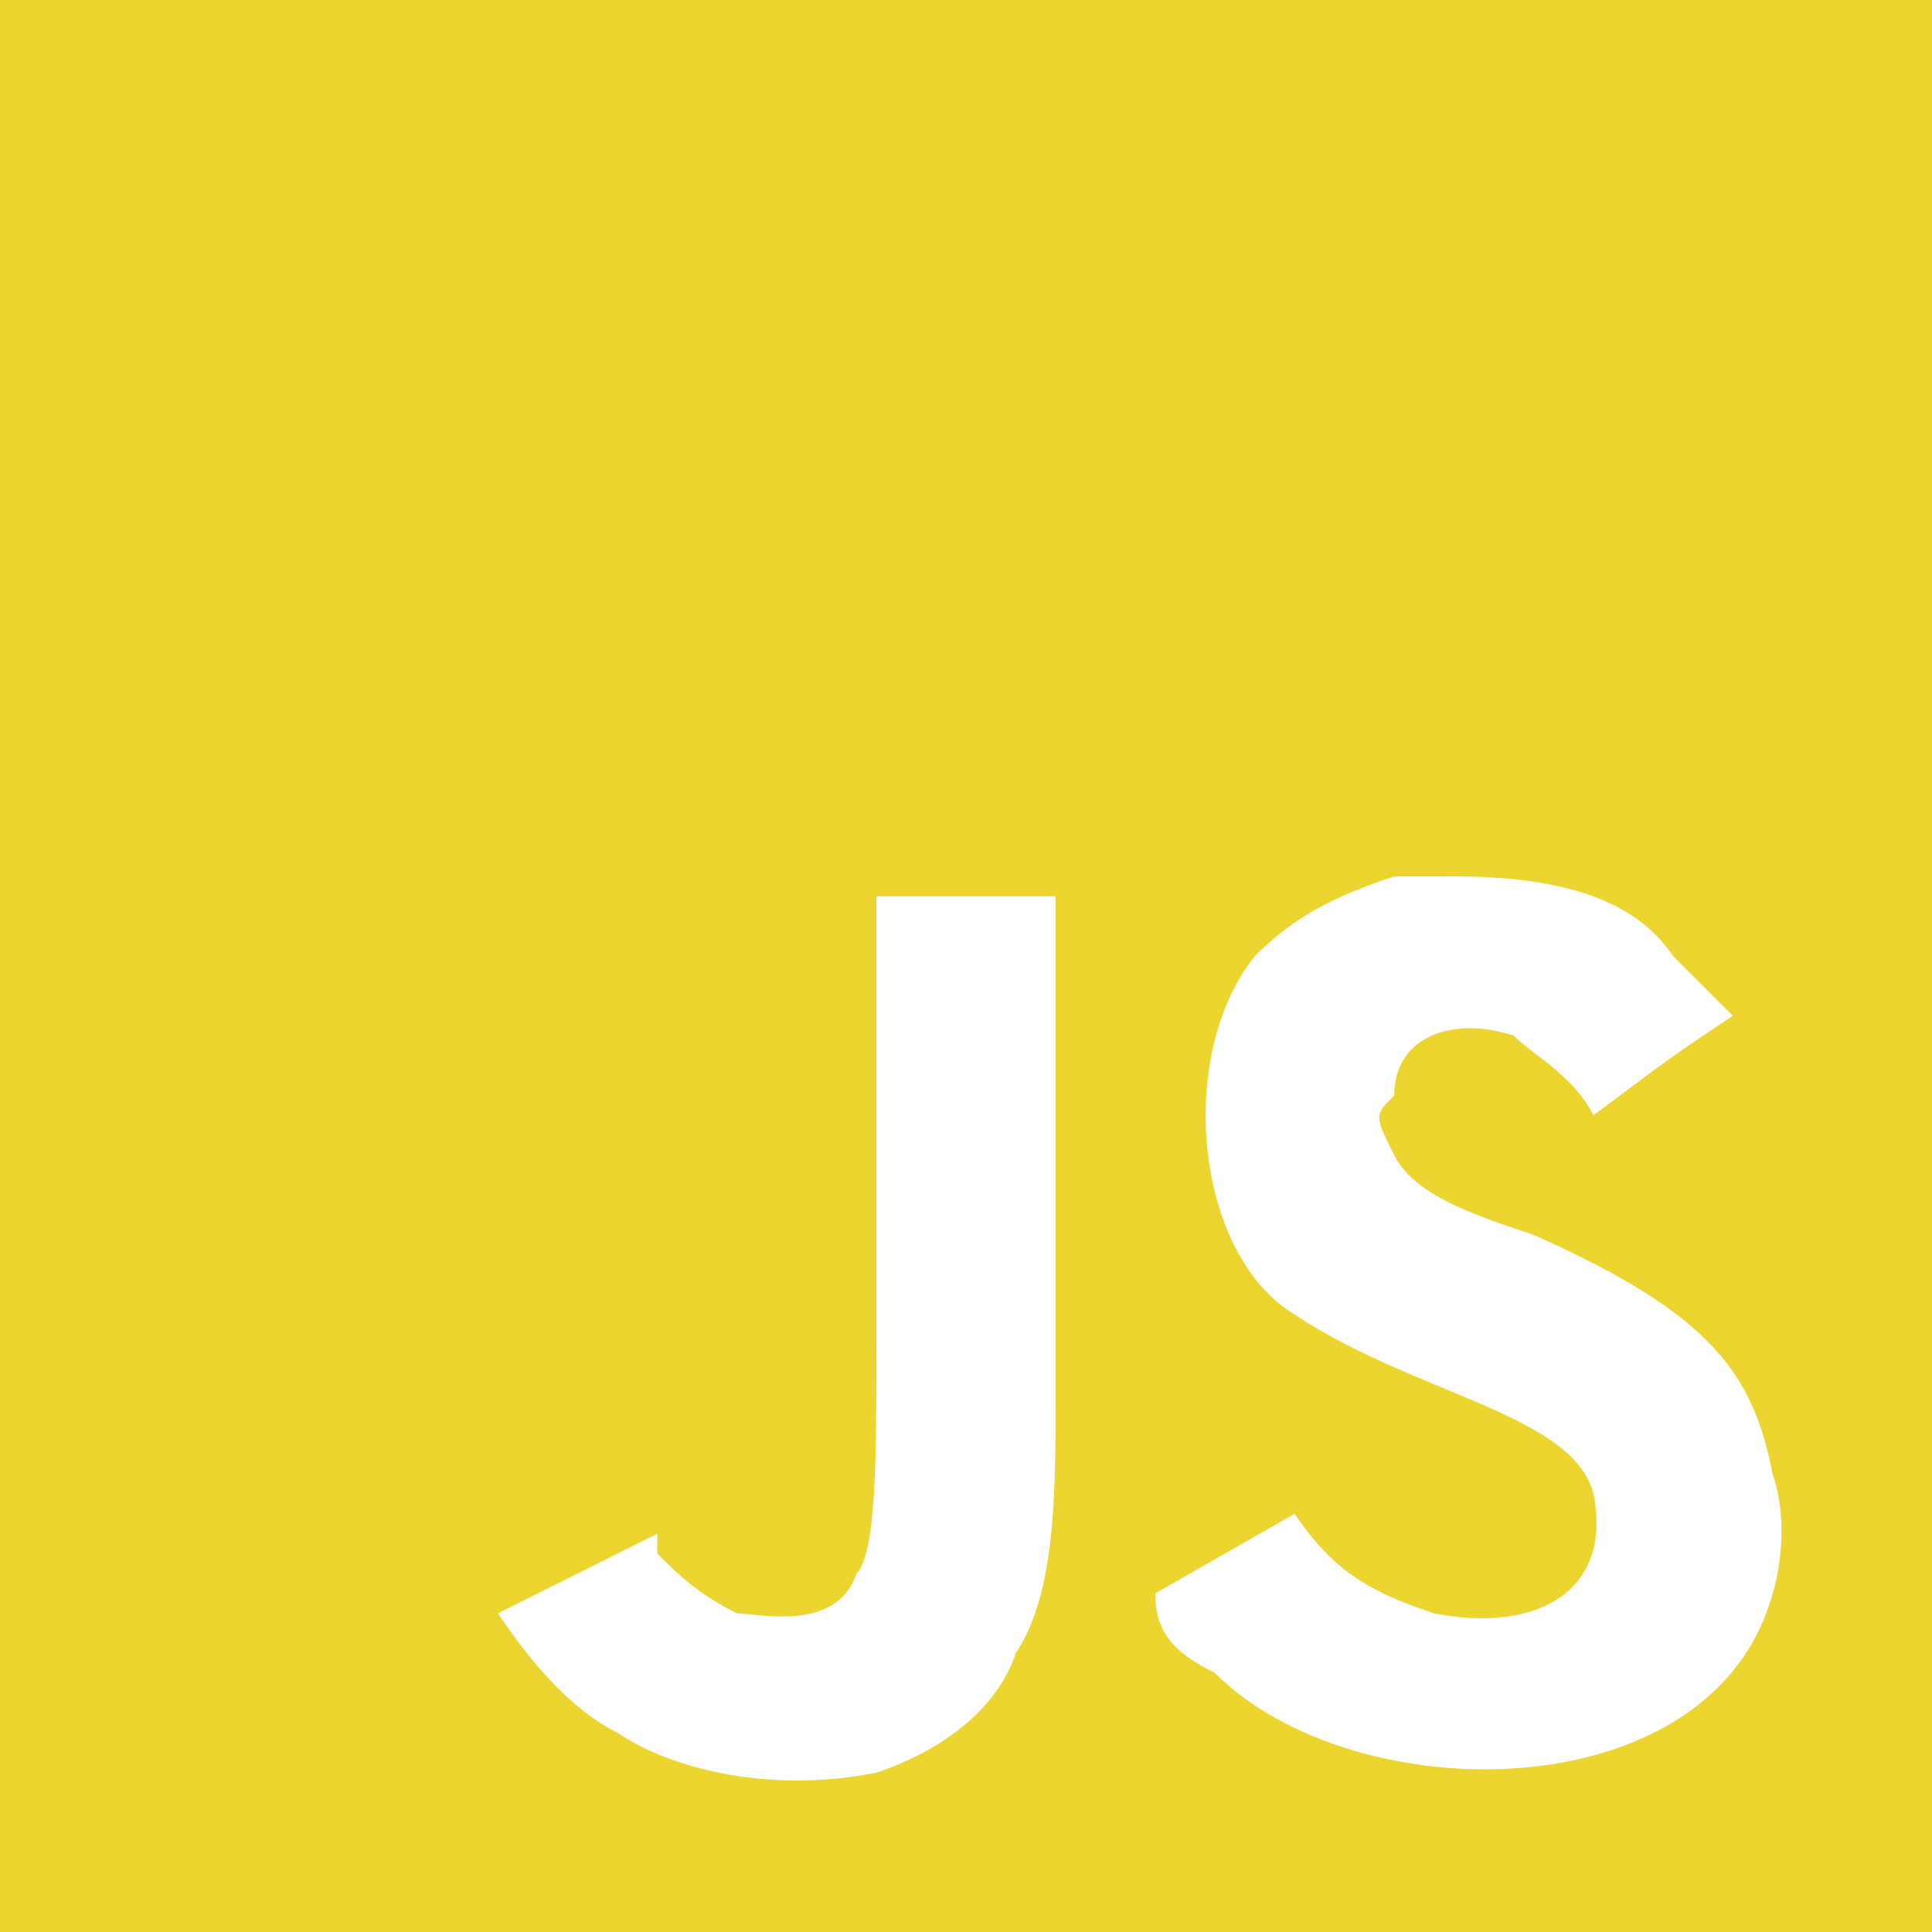 <?xml version="1.0" encoding="UTF-8"?>
<!DOCTYPE svg PUBLIC "-//W3C//DTD SVG 1.1//EN" "http://www.w3.org/Graphics/SVG/1.1/DTD/svg11.dtd">
<!-- Creator: CorelDRAW X7 -->
<svg xmlns="http://www.w3.org/2000/svg" xml:space="preserve" width="0.5in" height="0.5in" version="1.1" style="shape-rendering:geometricPrecision; text-rendering:geometricPrecision; image-rendering:optimizeQuality; fill-rule:evenodd; clip-rule:evenodd"
viewBox="0 0 97 97"
 xmlns:xlink="http://www.w3.org/1999/xlink">
 <defs>
  <style type="text/css">
   <![CDATA[
    .fil0 {fill:#EBD52E}
   ]]>
  </style>
 </defs>
 <g id="Layer_x0020_1">
  <g id="_296893208">
   <path class="fil0" d="M0 0l97 0 0 97 -97 0 0 -97zm89 74c-1,-5 -3,-8 -12,-12 -3,-1 -6,-2 -7,-4 -1,-2 -1,-2 0,-3 0,-3 3,-4 6,-3 1,1 3,2 4,4 4,-3 4,-3 7,-5 -1,-1 -2,-2 -3,-3 -2,-3 -6,-4 -11,-4l-3 0c-3,1 -5,2 -7,4 -4,5 -3,15 2,18 6,4 14,5 15,9 1,5 -3,7 -8,6 -3,-1 -5,-2 -7,-5l-7 4c0,2 1,3 3,4 7,7 25,7 28,-4 0,0 1,-3 0,-6l0 0 0 0zm-36 -29l-9 0c0,7 0,15 0,23 0,5 0,10 -1,11 -1,3 -5,2 -6,2 -2,-1 -3,-2 -4,-3 0,-1 0,-1 0,-1l-8 4c2,3 4,5 6,6 3,2 8,3 13,2 3,-1 6,-3 7,-6 2,-3 2,-8 2,-13 0,-8 0,-17 0,-25l0 0 0 0z"/>
  </g>
 </g>
</svg>
